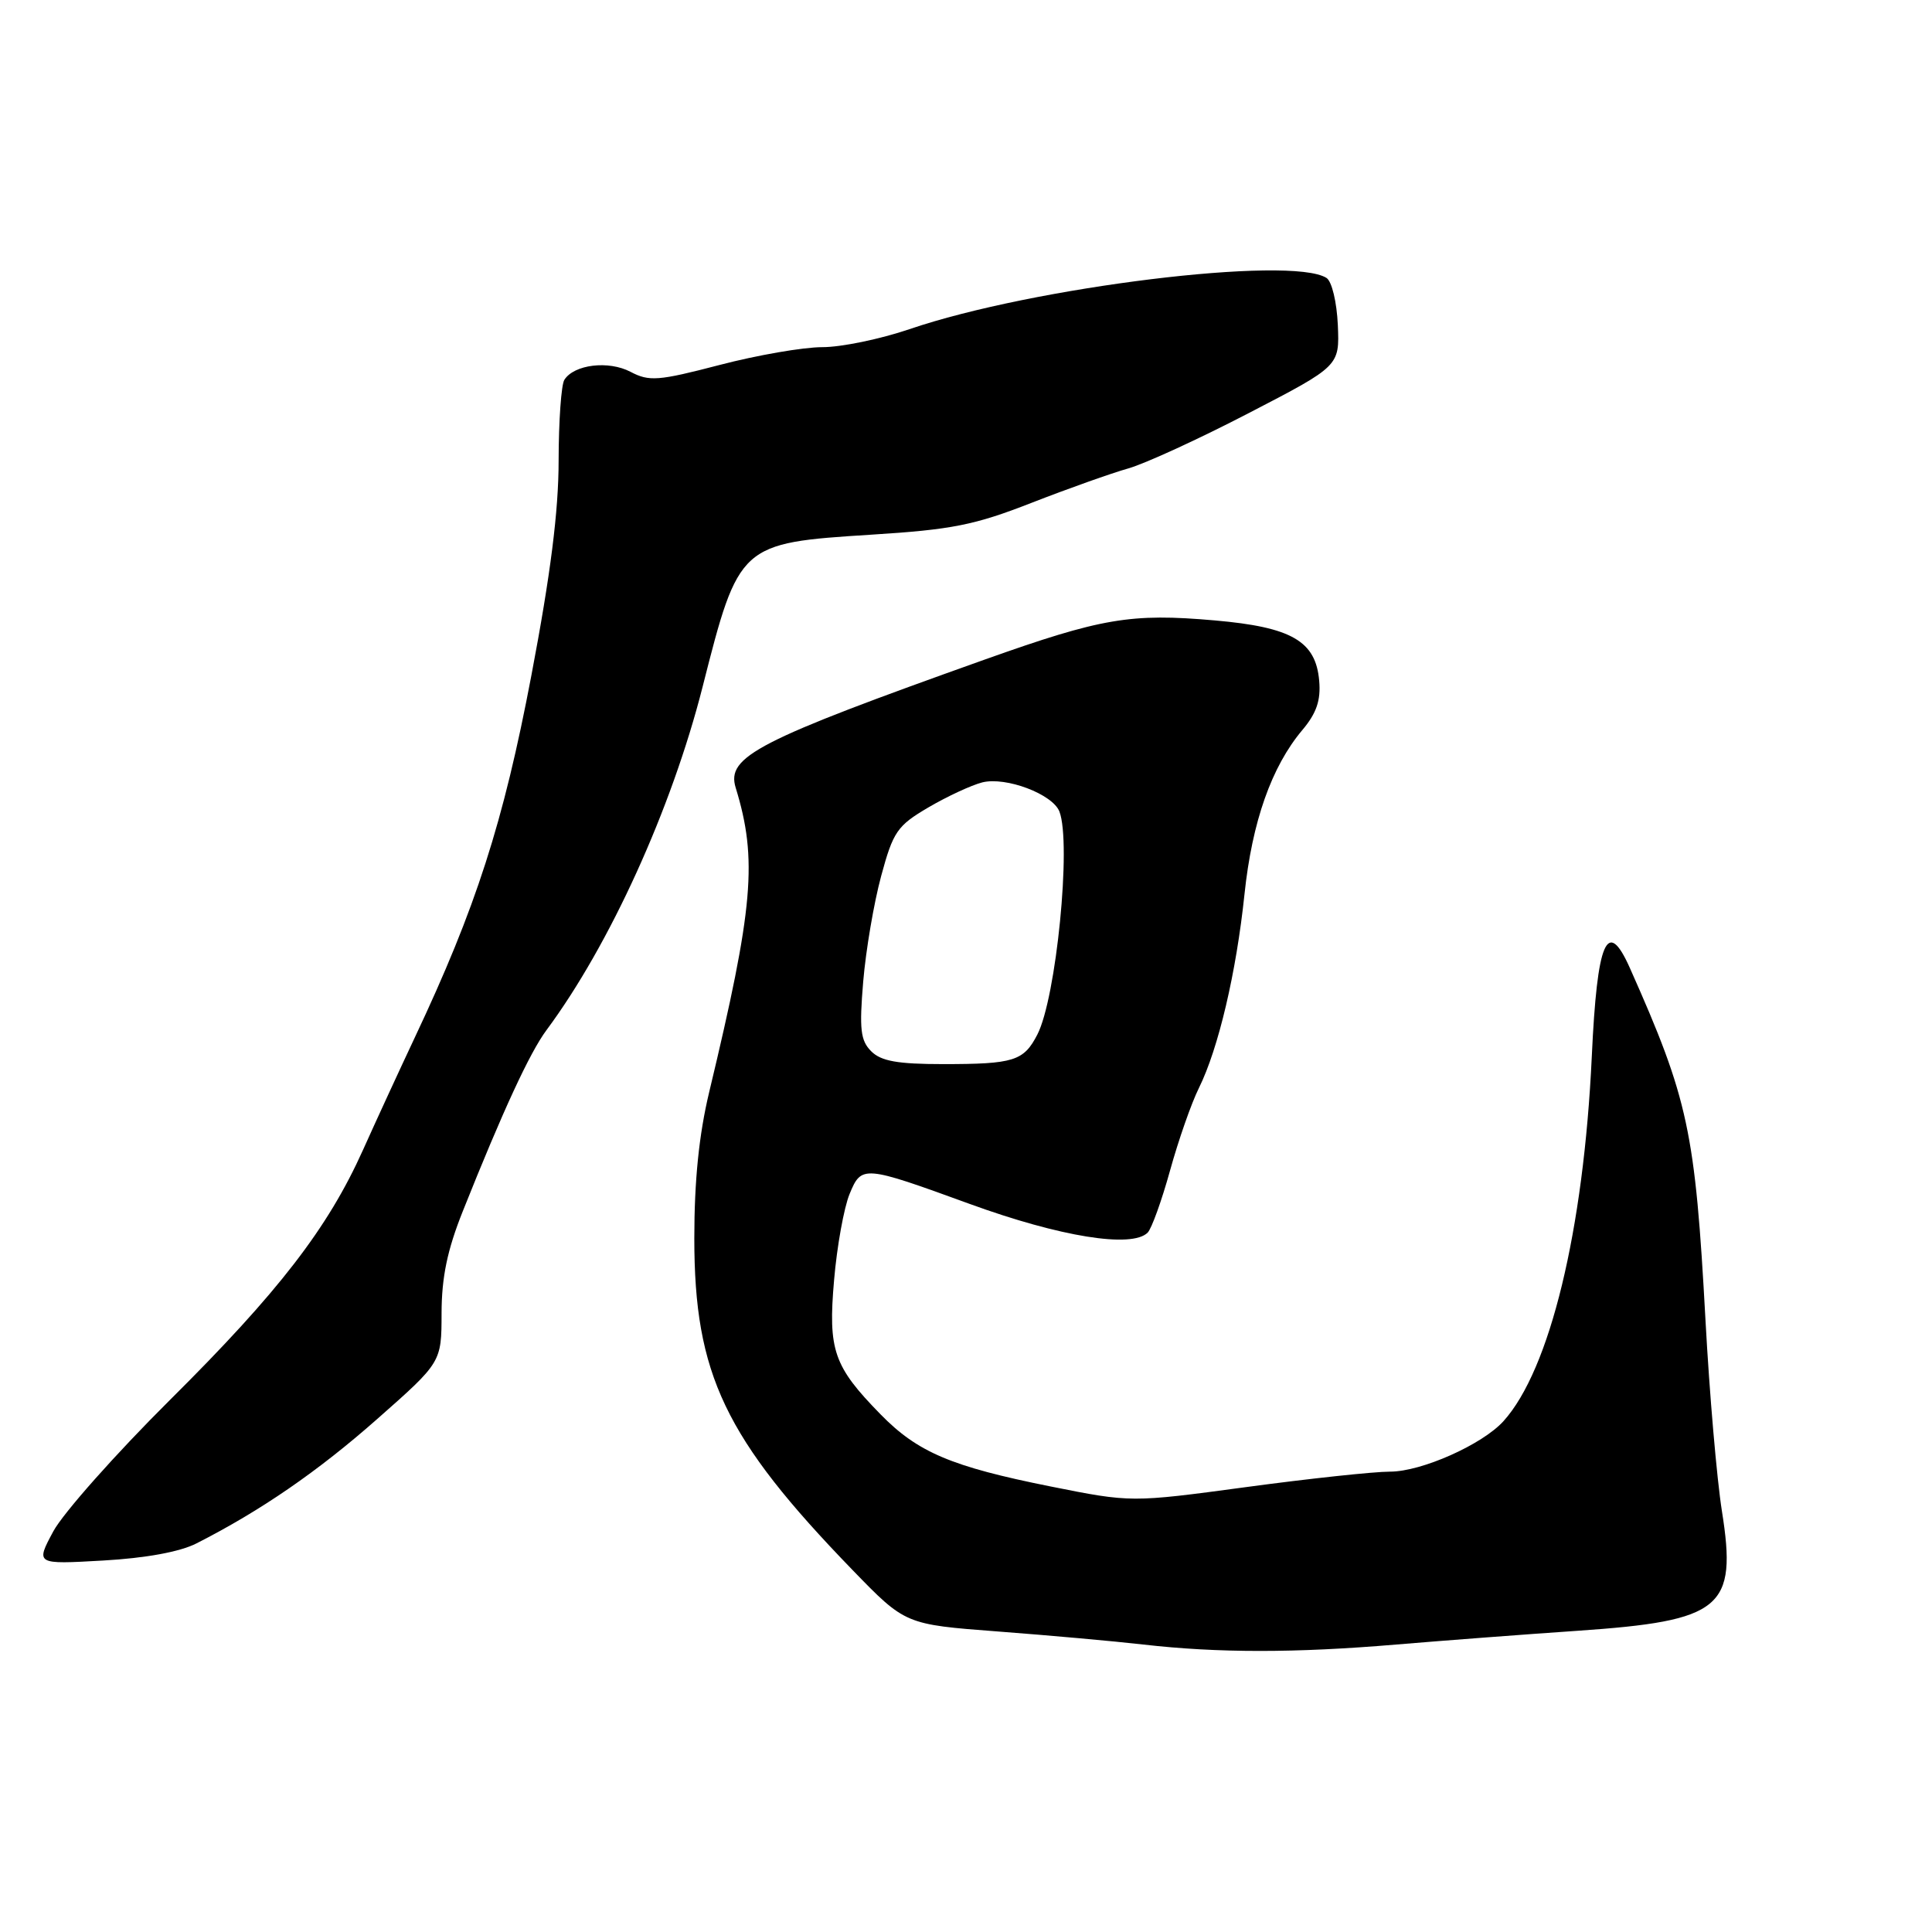 <?xml version="1.0" encoding="UTF-8" standalone="no"?>
<!DOCTYPE svg PUBLIC "-//W3C//DTD SVG 1.1//EN" "http://www.w3.org/Graphics/SVG/1.1/DTD/svg11.dtd" >
<svg xmlns="http://www.w3.org/2000/svg" xmlns:xlink="http://www.w3.org/1999/xlink" version="1.1" viewBox="0 0 256 256">
 <g >
 <path fill="currentColor"
d=" M 185.00 217.91 C 191.32 217.38 202.12 216.56 209.00 216.09 C 228.20 214.77 230.21 213.10 228.16 200.21 C 227.49 195.97 226.51 184.62 225.99 175.00 C 224.62 149.86 223.73 145.70 215.96 128.25 C 212.96 121.52 211.63 124.62 210.92 140.00 C 209.84 163.06 205.37 181.50 199.22 188.31 C 196.42 191.41 188.36 195.00 184.19 195.00 C 182.05 195.00 173.46 195.92 165.10 197.05 C 149.89 199.10 149.89 199.10 139.19 196.96 C 126.06 194.33 121.60 192.44 116.68 187.41 C 110.45 181.04 109.71 178.92 110.52 169.62 C 110.90 165.15 111.83 160.02 112.57 158.22 C 114.16 154.37 114.38 154.39 128.50 159.53 C 140.48 163.89 149.98 165.42 152.07 163.33 C 152.59 162.81 153.93 159.10 155.04 155.09 C 156.15 151.08 157.87 146.15 158.87 144.15 C 161.45 138.92 163.81 128.89 164.90 118.50 C 165.91 108.88 168.48 101.59 172.57 96.73 C 174.44 94.51 175.03 92.80 174.80 90.21 C 174.35 84.95 171.15 83.10 160.98 82.21 C 149.81 81.23 145.96 81.89 130.50 87.39 C 100.34 98.14 96.22 100.25 97.48 104.37 C 100.40 113.88 99.84 120.25 93.97 144.71 C 92.62 150.35 92.00 156.43 92.00 164.09 C 92.00 182.11 96.03 190.55 112.97 208.04 C 119.96 215.25 119.96 215.25 132.23 216.18 C 138.98 216.69 147.65 217.47 151.50 217.91 C 161.36 219.04 171.67 219.04 185.00 217.91 Z  M 26.03 204.51 C 34.53 200.19 42.12 194.97 50.00 188.01 C 58.50 180.51 58.50 180.51 58.51 174.01 C 58.52 169.24 59.27 165.63 61.32 160.50 C 66.63 147.19 70.19 139.49 72.41 136.50 C 80.79 125.21 88.99 107.18 93.10 91.00 C 97.90 72.07 98.04 71.95 115.41 70.85 C 126.12 70.18 129.11 69.59 136.68 66.63 C 141.53 64.74 147.30 62.69 149.50 62.07 C 151.70 61.45 158.90 58.15 165.50 54.72 C 177.50 48.50 177.50 48.50 177.27 43.07 C 177.13 40.02 176.48 37.29 175.77 36.83 C 171.04 33.83 136.88 38.02 120.50 43.62 C 116.65 44.93 111.45 46.01 108.95 46.00 C 106.44 46.00 100.32 47.06 95.35 48.36 C 87.22 50.48 86.02 50.57 83.55 49.27 C 80.63 47.74 76.07 48.29 74.78 50.33 C 74.37 50.97 74.03 55.77 74.02 61.00 C 74.02 67.71 72.96 76.09 70.41 89.50 C 66.71 108.98 63.07 120.30 54.95 137.50 C 52.88 141.90 49.80 148.58 48.11 152.35 C 43.45 162.73 36.92 171.20 22.52 185.50 C 15.33 192.65 8.38 200.48 7.07 202.90 C 4.71 207.29 4.71 207.29 13.64 206.78 C 19.30 206.46 23.84 205.63 26.03 204.51 Z  M 115.44 139.30 C 114.02 137.88 113.85 136.39 114.38 130.05 C 114.73 125.90 115.80 119.61 116.76 116.07 C 118.35 110.19 118.89 109.41 123.01 106.99 C 125.50 105.53 128.71 104.04 130.16 103.67 C 133.30 102.89 139.49 105.23 140.38 107.54 C 141.99 111.73 139.96 132.25 137.45 137.09 C 135.65 140.59 134.33 141.00 124.99 141.00 C 118.94 141.00 116.75 140.61 115.44 139.30 Z "/>
</g>
</svg>